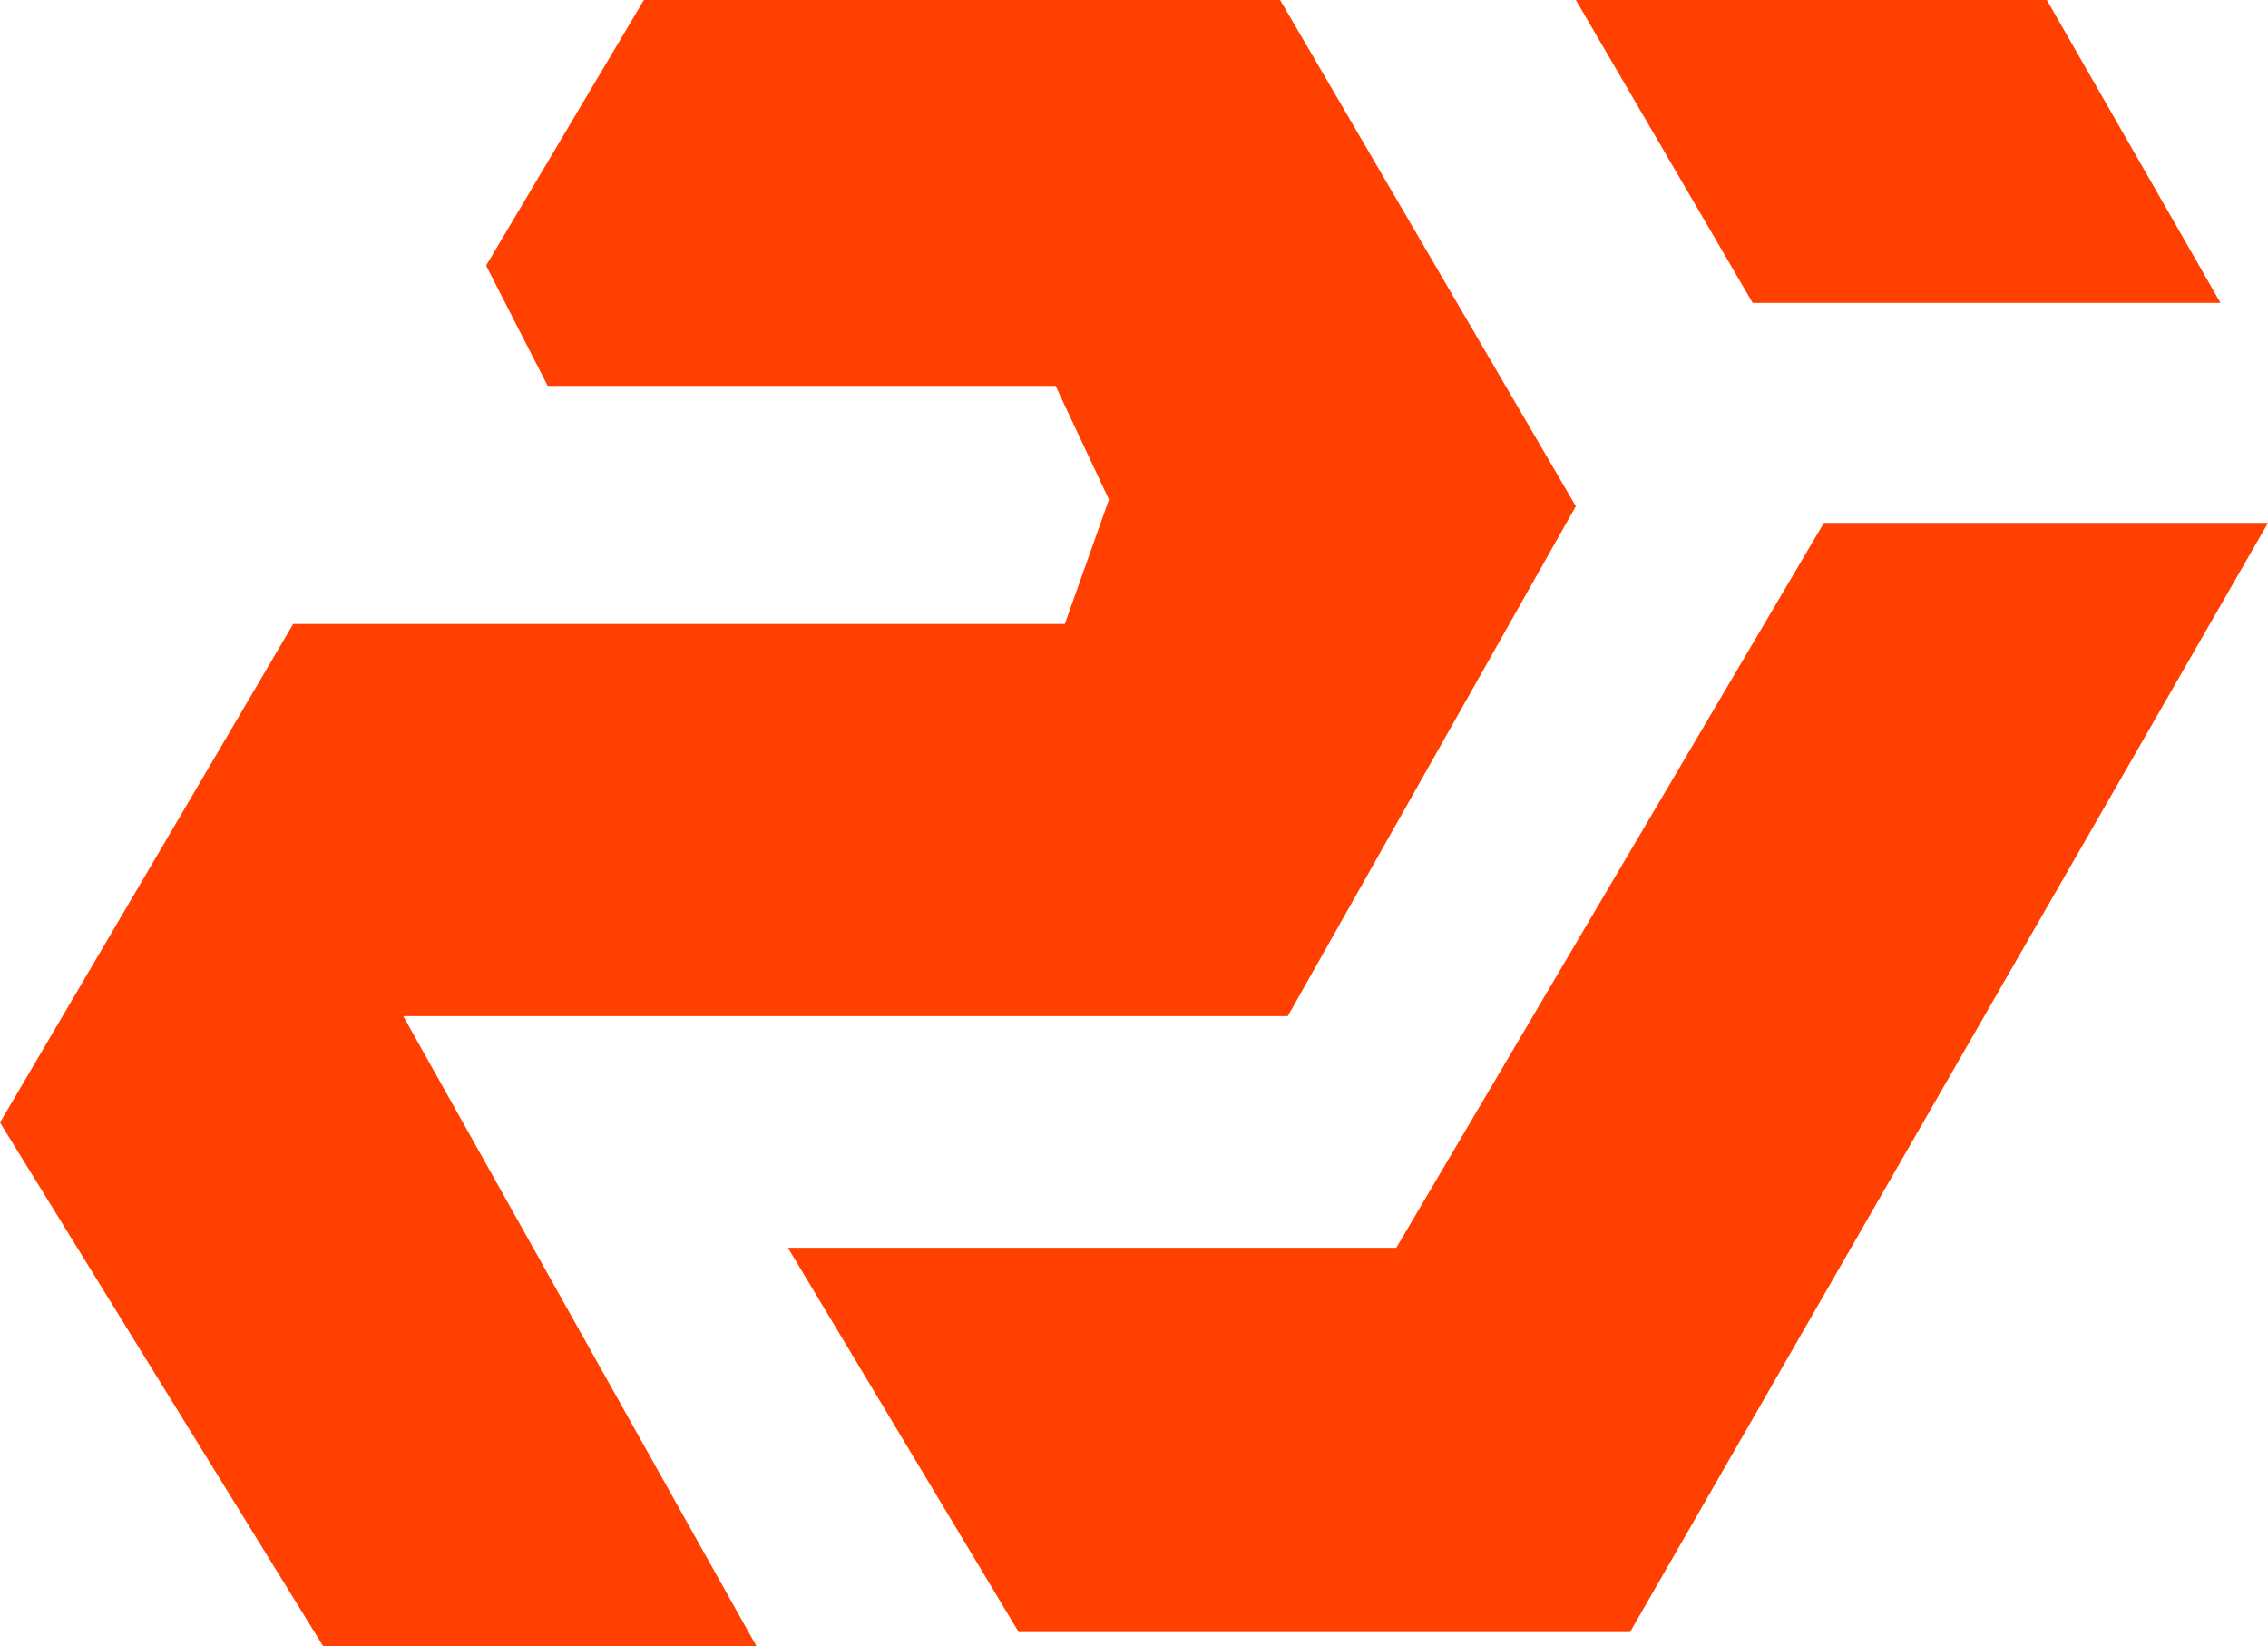 <svg xmlns="http://www.w3.org/2000/svg" viewBox="0 0 115.57 83.87"><defs><style>.cls-1{fill:#ff4000;}</style></defs><g id="Layer_2" data-name="Layer 2"><g id="Layer_1-2" data-name="Layer 1"><polygon class="cls-1" points="27.91 19.66 53.79 19.66 56.51 25.45 54.26 31.79 14.94 31.79 0 57.19 16.47 83.87 38.55 83.87 20.55 51.77 65.62 51.77 80.3 25.79 65.23 0 32.81 0 24.77 13.53 27.91 19.66"/><polygon class="cls-1" points="92.94 26.64 115.57 26.64 83.06 83.15 51.91 83.15 40.15 63.57 71.15 63.57 92.94 26.64"/><polygon class="cls-1" points="80.3 0 89.31 15.43 113.15 15.43 104.3 0 80.3 0"/></g></g></svg>
